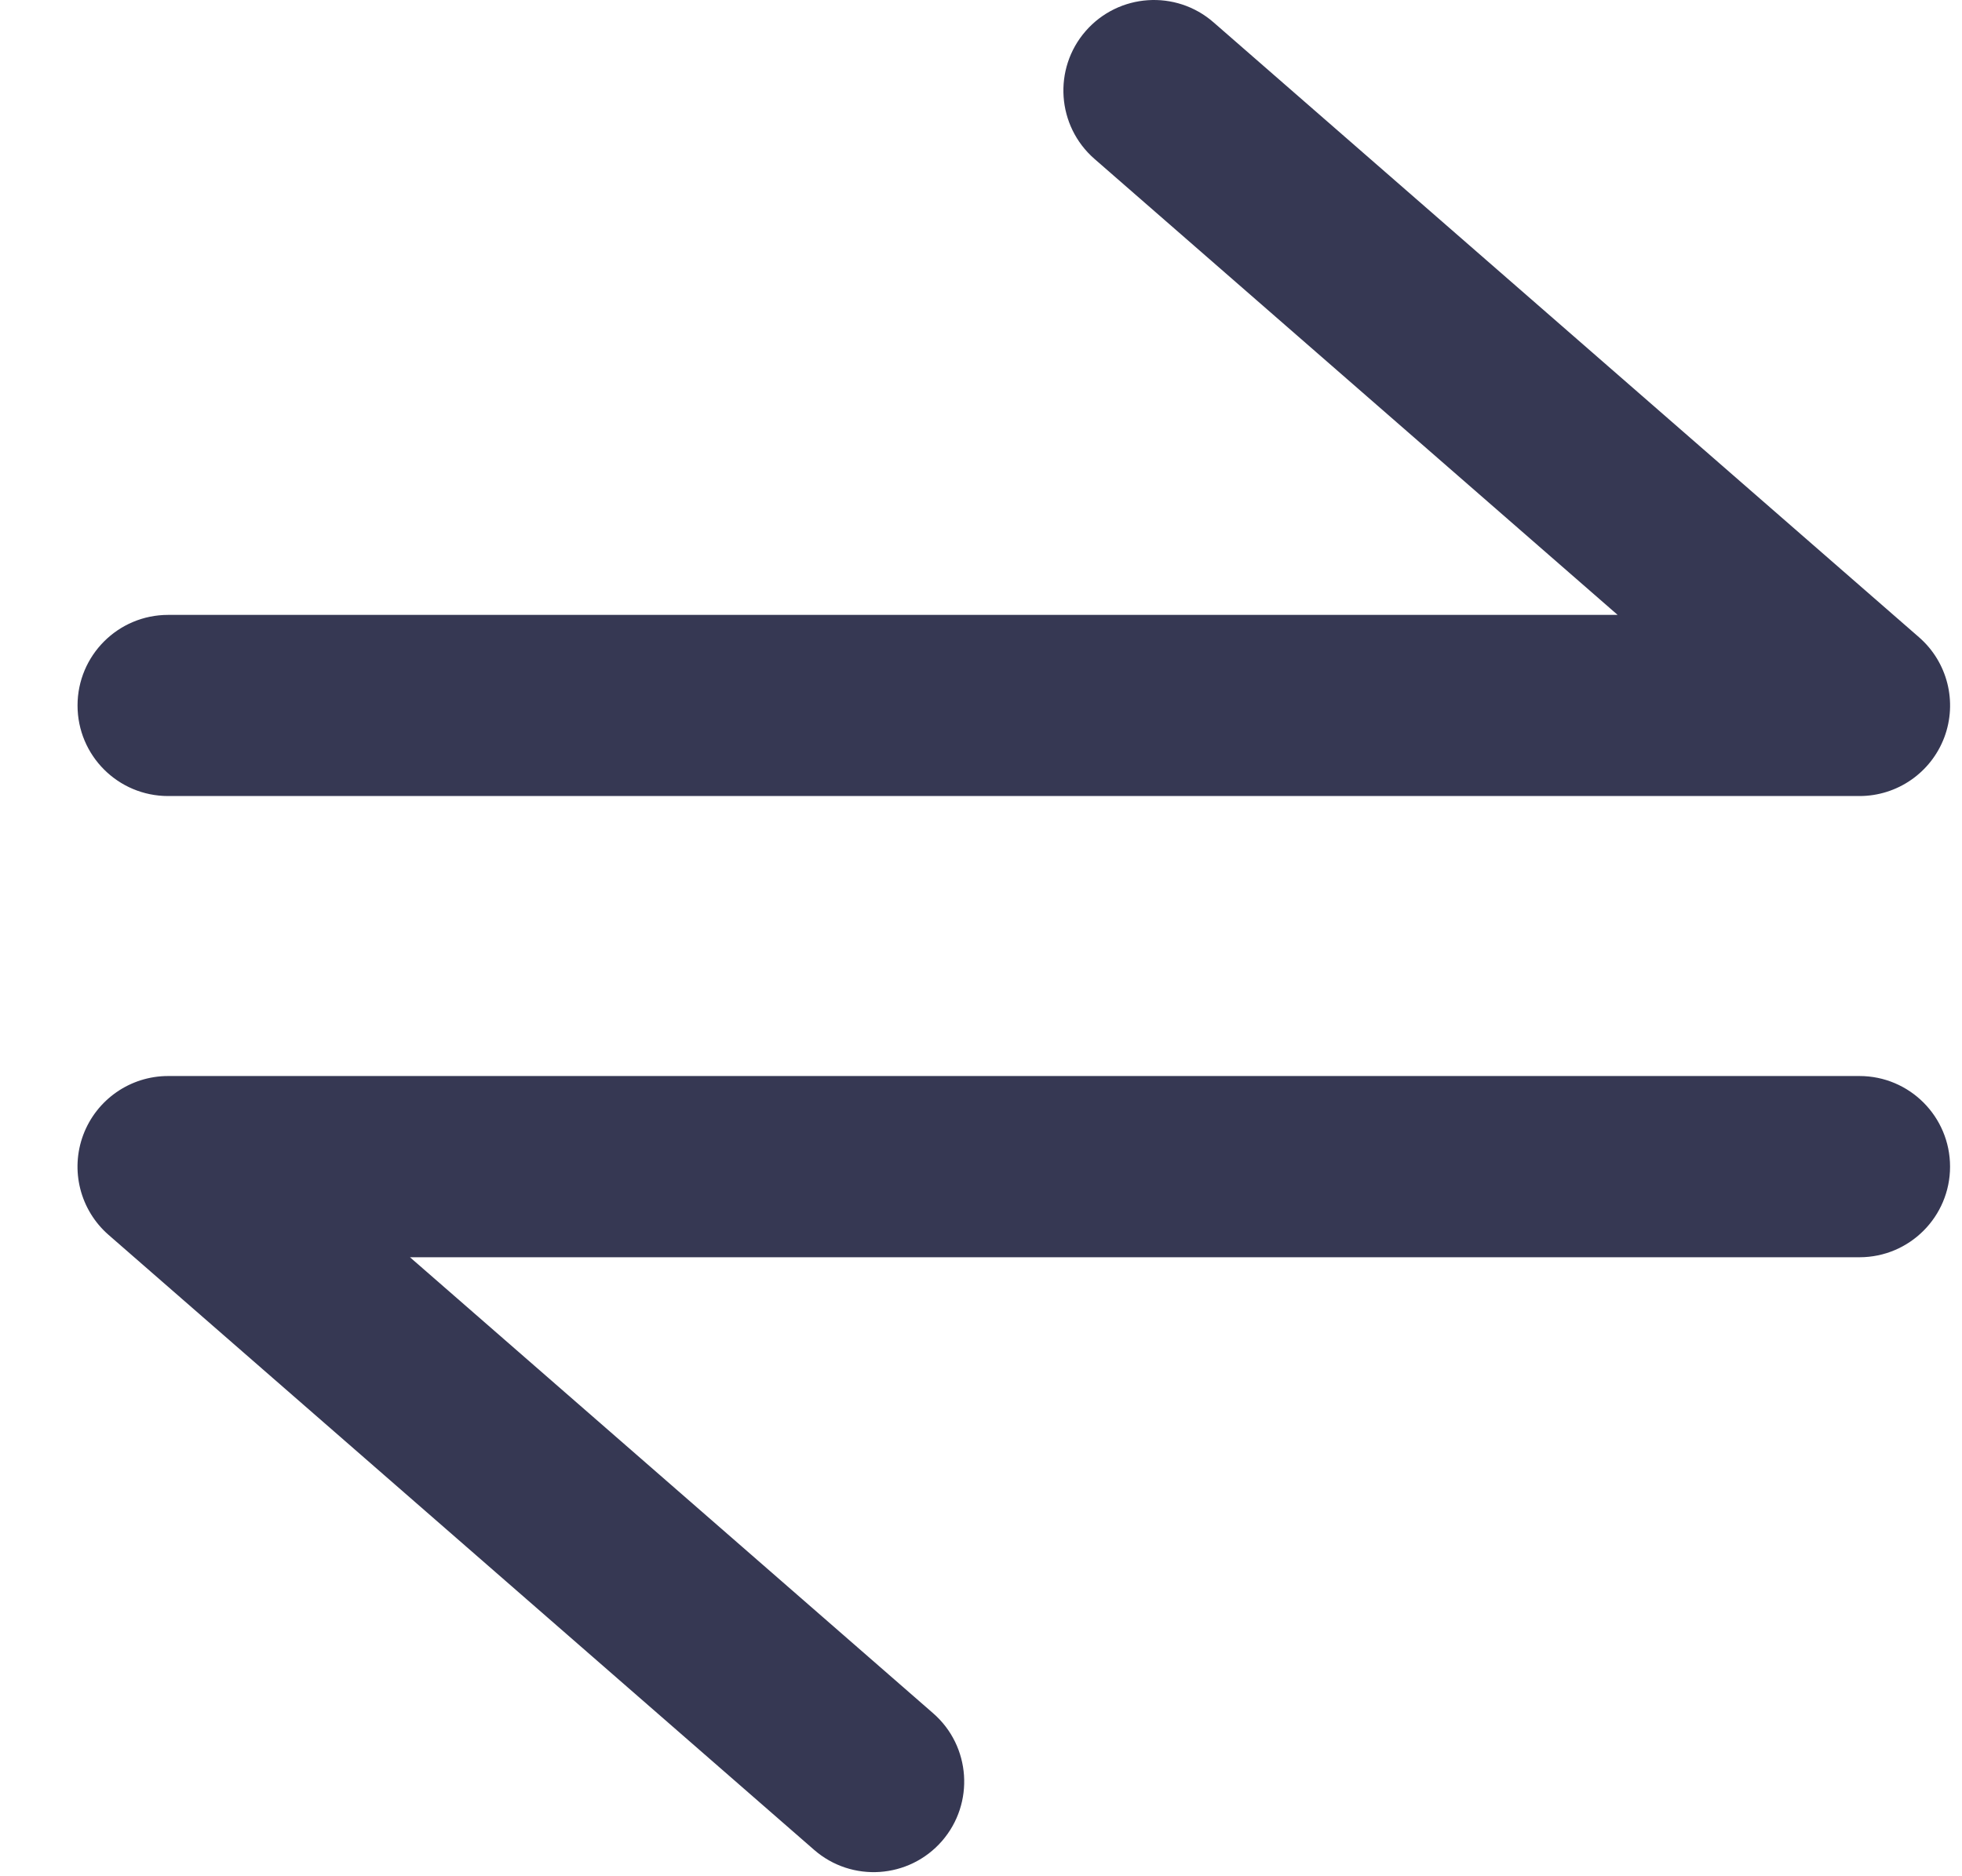 <svg width="23" height="22" viewBox="0 0 23 22" fill="none" xmlns="http://www.w3.org/2000/svg">
<path fill-rule="evenodd" clip-rule="evenodd" d="M12.727 0.364C13.113 -0.078 13.784 -0.124 14.226 0.262L22.496 7.472C22.83 7.763 22.948 8.23 22.793 8.645C22.637 9.06 22.241 9.334 21.798 9.334H1.971C1.384 9.334 0.909 8.859 0.909 8.272C0.909 7.686 1.384 7.21 1.971 7.21H18.963L12.83 1.863C12.388 1.477 12.342 0.806 12.727 0.364Z" fill="#363853"/>
<path fill-rule="evenodd" clip-rule="evenodd" d="M11.042 21.588C10.656 22.03 9.985 22.076 9.543 21.69L1.273 14.48C0.939 14.189 0.821 13.722 0.976 13.307C1.132 12.892 1.528 12.617 1.971 12.617L21.798 12.617C22.385 12.617 22.86 13.093 22.86 13.68C22.86 14.266 22.385 14.742 21.798 14.742L4.806 14.742L10.939 20.089C11.381 20.474 11.427 21.145 11.042 21.588Z" fill="#363853"/>
</svg>
